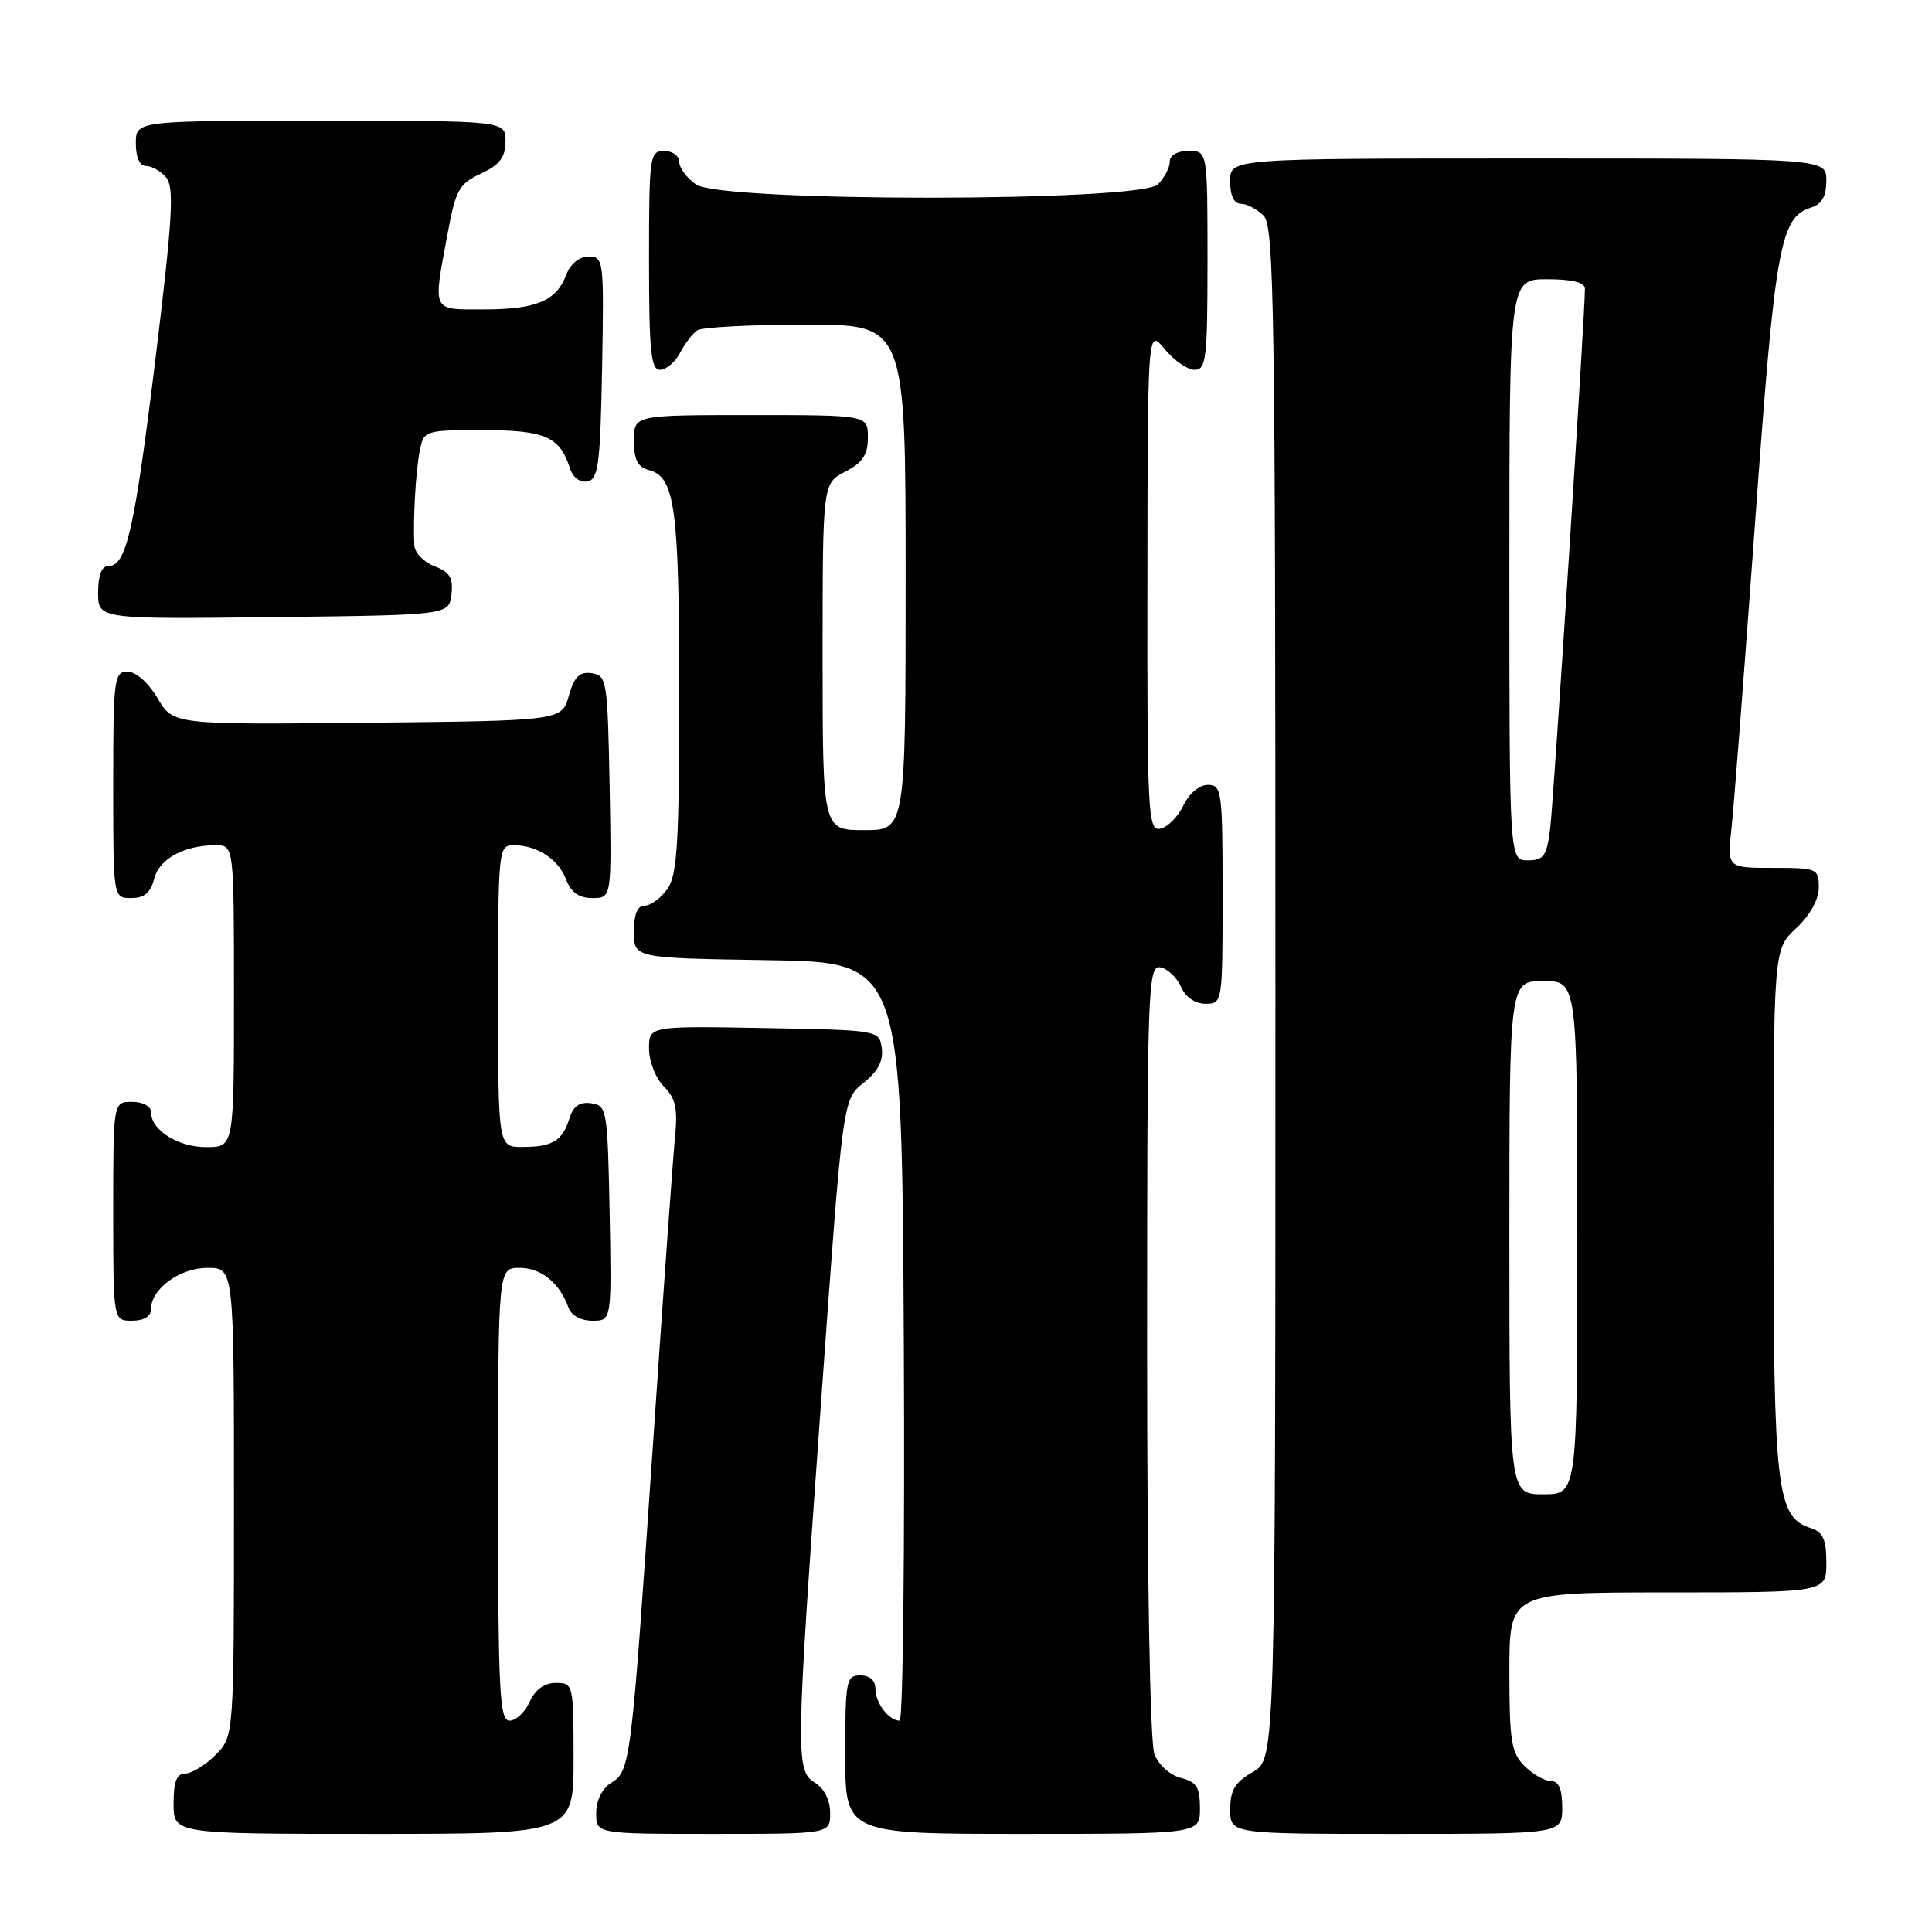 <?xml version="1.0" encoding="UTF-8" standalone="no"?>
<!DOCTYPE svg PUBLIC "-//W3C//DTD SVG 1.1//EN" "http://www.w3.org/Graphics/SVG/1.1/DTD/svg11.dtd" >
<svg xmlns="http://www.w3.org/2000/svg" xmlns:xlink="http://www.w3.org/1999/xlink" version="1.1" viewBox="0 0 256 256">
 <g >
 <path fill="currentColor"
d=" M 76.00 233.00 C 76.00 223.18 75.96 223.00 73.66 223.00 C 72.14 223.00 70.92 223.87 70.18 225.50 C 69.56 226.88 68.36 228.00 67.52 228.00 C 66.19 228.00 66.00 224.19 66.00 198.00 C 66.00 168.00 66.00 168.00 68.85 168.00 C 71.70 168.00 74.16 169.99 75.32 173.25 C 75.69 174.30 76.96 175.00 78.50 175.00 C 81.05 175.00 81.05 175.00 80.78 160.75 C 80.51 147.00 80.42 146.49 78.34 146.19 C 76.80 145.97 75.96 146.55 75.45 148.19 C 74.52 151.18 73.23 151.97 69.25 151.98 C 66.00 152.00 66.00 152.00 66.00 132.00 C 66.00 112.45 66.05 112.00 68.07 112.00 C 71.18 112.00 73.99 113.84 75.02 116.56 C 75.67 118.27 76.72 119.00 78.50 119.00 C 81.05 119.00 81.05 119.00 80.78 104.25 C 80.51 90.15 80.41 89.49 78.41 89.20 C 76.79 88.97 76.10 89.65 75.37 92.20 C 74.43 95.50 74.43 95.50 48.69 95.77 C 22.95 96.03 22.95 96.03 20.88 92.52 C 19.66 90.46 18.02 89.00 16.90 89.00 C 15.12 89.00 15.00 89.93 15.00 104.00 C 15.00 119.00 15.00 119.00 17.39 119.00 C 19.12 119.00 19.96 118.29 20.42 116.46 C 21.09 113.80 24.38 112.00 28.57 112.00 C 31.00 112.00 31.00 112.00 31.00 132.00 C 31.00 152.00 31.00 152.00 27.33 152.00 C 23.56 152.00 20.00 149.74 20.00 147.35 C 20.00 146.58 18.93 146.00 17.50 146.00 C 15.00 146.00 15.00 146.00 15.00 160.50 C 15.00 175.00 15.00 175.00 17.50 175.00 C 19.06 175.00 20.00 174.43 20.00 173.50 C 20.00 170.79 23.81 168.00 27.50 168.00 C 31.00 168.00 31.00 168.00 31.00 199.05 C 31.00 230.09 31.00 230.09 28.55 232.55 C 27.20 233.90 25.40 235.00 24.55 235.00 C 23.41 235.00 23.00 236.06 23.00 239.00 C 23.00 243.00 23.00 243.00 49.50 243.00 C 76.00 243.00 76.00 243.00 76.00 233.00 Z  M 110.00 240.24 C 110.00 238.56 109.22 236.99 108.00 236.23 C 105.38 234.60 105.41 233.01 108.88 184.59 C 111.67 145.67 111.67 145.67 114.43 143.48 C 116.34 141.95 117.07 140.56 116.84 138.89 C 116.50 136.50 116.48 136.50 101.25 136.22 C 86.00 135.95 86.00 135.95 86.00 138.97 C 86.00 140.64 86.88 142.88 87.96 143.96 C 89.53 145.53 89.82 146.87 89.44 150.71 C 89.18 153.34 87.84 171.93 86.48 192.00 C 83.61 234.13 83.54 234.64 80.95 236.26 C 79.78 236.99 79.00 238.59 79.00 240.24 C 79.00 243.00 79.00 243.00 94.50 243.00 C 110.00 243.00 110.00 243.00 110.00 240.24 Z  M 159.00 239.61 C 159.00 236.81 158.56 236.11 156.46 235.58 C 155.02 235.22 153.51 233.85 152.96 232.41 C 152.39 230.90 152.00 209.20 152.00 178.86 C 152.00 130.82 152.10 127.87 153.75 128.18 C 154.71 128.36 155.94 129.52 156.49 130.76 C 157.09 132.13 158.35 133.00 159.74 133.00 C 161.98 133.00 162.00 132.89 162.00 118.50 C 162.00 104.80 161.89 104.00 160.05 104.00 C 158.92 104.00 157.56 105.14 156.80 106.74 C 156.08 108.24 154.70 109.63 153.74 109.81 C 152.11 110.12 152.00 107.98 152.04 76.82 C 152.07 43.50 152.07 43.50 154.32 46.25 C 155.56 47.76 157.35 49.00 158.29 49.00 C 159.83 49.00 160.00 47.52 160.00 34.50 C 160.00 20.00 160.00 20.00 157.50 20.00 C 156.00 20.00 155.00 20.57 155.00 21.43 C 155.00 22.21 154.29 23.56 153.43 24.43 C 151.08 26.77 95.57 26.79 92.22 24.44 C 91.00 23.59 90.00 22.24 90.00 21.44 C 90.00 20.65 89.10 20.00 88.00 20.00 C 86.09 20.00 86.00 20.67 86.00 34.50 C 86.00 46.57 86.25 49.00 87.46 49.00 C 88.27 49.00 89.46 47.99 90.11 46.75 C 90.77 45.51 91.79 44.17 92.40 43.77 C 93.00 43.36 99.46 43.02 106.75 43.02 C 120.00 43.00 120.00 43.00 120.00 76.50 C 120.00 110.00 120.00 110.00 114.50 110.00 C 109.00 110.00 109.00 110.00 109.00 87.03 C 109.00 64.05 109.00 64.05 112.00 62.50 C 114.31 61.30 115.00 60.27 115.00 57.97 C 115.00 55.00 115.00 55.00 99.50 55.00 C 84.00 55.00 84.00 55.00 84.00 58.38 C 84.00 60.92 84.50 61.90 85.99 62.29 C 89.44 63.19 90.00 67.29 90.00 91.84 C 90.00 111.69 89.75 115.92 88.44 117.78 C 87.59 119.00 86.24 120.00 85.44 120.00 C 84.46 120.00 84.00 121.11 84.00 123.48 C 84.00 126.95 84.00 126.95 101.75 127.23 C 119.50 127.50 119.50 127.50 119.76 177.75 C 119.90 205.39 119.65 228.00 119.21 228.00 C 117.79 228.00 116.00 225.66 116.00 223.80 C 116.00 222.67 115.26 222.00 114.00 222.00 C 112.13 222.00 112.00 222.67 112.00 232.50 C 112.00 243.00 112.00 243.00 135.50 243.00 C 159.00 243.00 159.00 243.00 159.00 239.61 Z  M 207.00 239.50 C 207.00 237.06 206.55 236.00 205.50 236.00 C 204.68 236.00 203.10 235.10 202.00 234.00 C 200.25 232.25 200.00 230.67 200.00 221.50 C 200.00 211.00 200.00 211.00 221.00 211.00 C 242.00 211.00 242.00 211.00 242.00 207.07 C 242.00 203.96 241.56 203.00 239.91 202.47 C 235.42 201.05 235.00 197.42 235.00 160.43 C 235.00 125.80 235.00 125.80 238.00 123.00 C 239.84 121.28 241.00 119.20 241.00 117.60 C 241.00 115.09 240.80 115.00 234.93 115.00 C 228.86 115.00 228.86 115.00 229.43 109.75 C 229.75 106.86 231.16 88.56 232.57 69.07 C 235.22 32.42 235.87 28.81 239.99 27.50 C 241.40 27.06 242.00 25.99 242.00 23.93 C 242.00 21.00 242.00 21.00 202.50 21.00 C 163.00 21.00 163.00 21.00 163.00 24.00 C 163.00 25.93 163.51 27.00 164.43 27.00 C 165.21 27.00 166.56 27.71 167.43 28.57 C 168.84 29.98 169.00 40.70 169.00 131.62 C 169.00 233.09 169.00 233.09 166.01 234.80 C 163.65 236.14 163.01 237.19 163.01 239.75 C 163.00 243.00 163.00 243.00 185.00 243.00 C 207.00 243.00 207.00 243.00 207.00 239.50 Z  M 59.82 78.75 C 60.07 76.57 59.60 75.80 57.57 75.03 C 56.15 74.49 54.96 73.25 54.90 72.27 C 54.72 68.84 55.08 62.47 55.62 59.75 C 56.15 57.03 56.24 57.00 64.01 57.00 C 72.24 57.00 74.19 57.86 75.52 62.06 C 75.90 63.27 76.86 63.98 77.84 63.79 C 79.28 63.52 79.54 61.55 79.78 48.74 C 80.04 34.45 79.99 34.00 78.00 34.00 C 76.75 34.00 75.59 34.95 75.02 36.44 C 73.71 39.89 71.03 41.00 64.07 41.00 C 57.14 41.00 57.36 41.46 59.30 31.00 C 60.38 25.14 60.82 24.35 63.73 23.00 C 66.21 21.85 66.96 20.86 66.98 18.75 C 67.00 16.00 67.00 16.00 42.50 16.00 C 18.00 16.00 18.00 16.00 18.00 19.00 C 18.00 20.88 18.51 22.00 19.38 22.00 C 20.14 22.00 21.34 22.70 22.04 23.55 C 23.10 24.83 22.85 29.05 20.63 47.30 C 17.83 70.19 16.75 75.00 14.38 75.00 C 13.47 75.00 13.00 76.20 13.00 78.52 C 13.00 82.04 13.00 82.04 36.25 81.77 C 59.50 81.50 59.50 81.50 59.82 78.75 Z  M 200.00 164.00 C 200.00 130.00 200.00 130.00 204.50 130.00 C 209.00 130.00 209.00 130.00 209.00 164.00 C 209.00 198.00 209.00 198.00 204.50 198.00 C 200.00 198.00 200.00 198.00 200.00 164.00 Z  M 200.00 75.50 C 200.00 37.00 200.00 37.00 205.00 37.00 C 208.33 37.00 210.00 37.42 210.01 38.25 C 210.02 41.52 205.87 106.02 205.41 109.75 C 204.95 113.44 204.56 114.00 202.44 114.00 C 200.00 114.00 200.00 114.00 200.00 75.50 Z "/>
</g>
</svg>